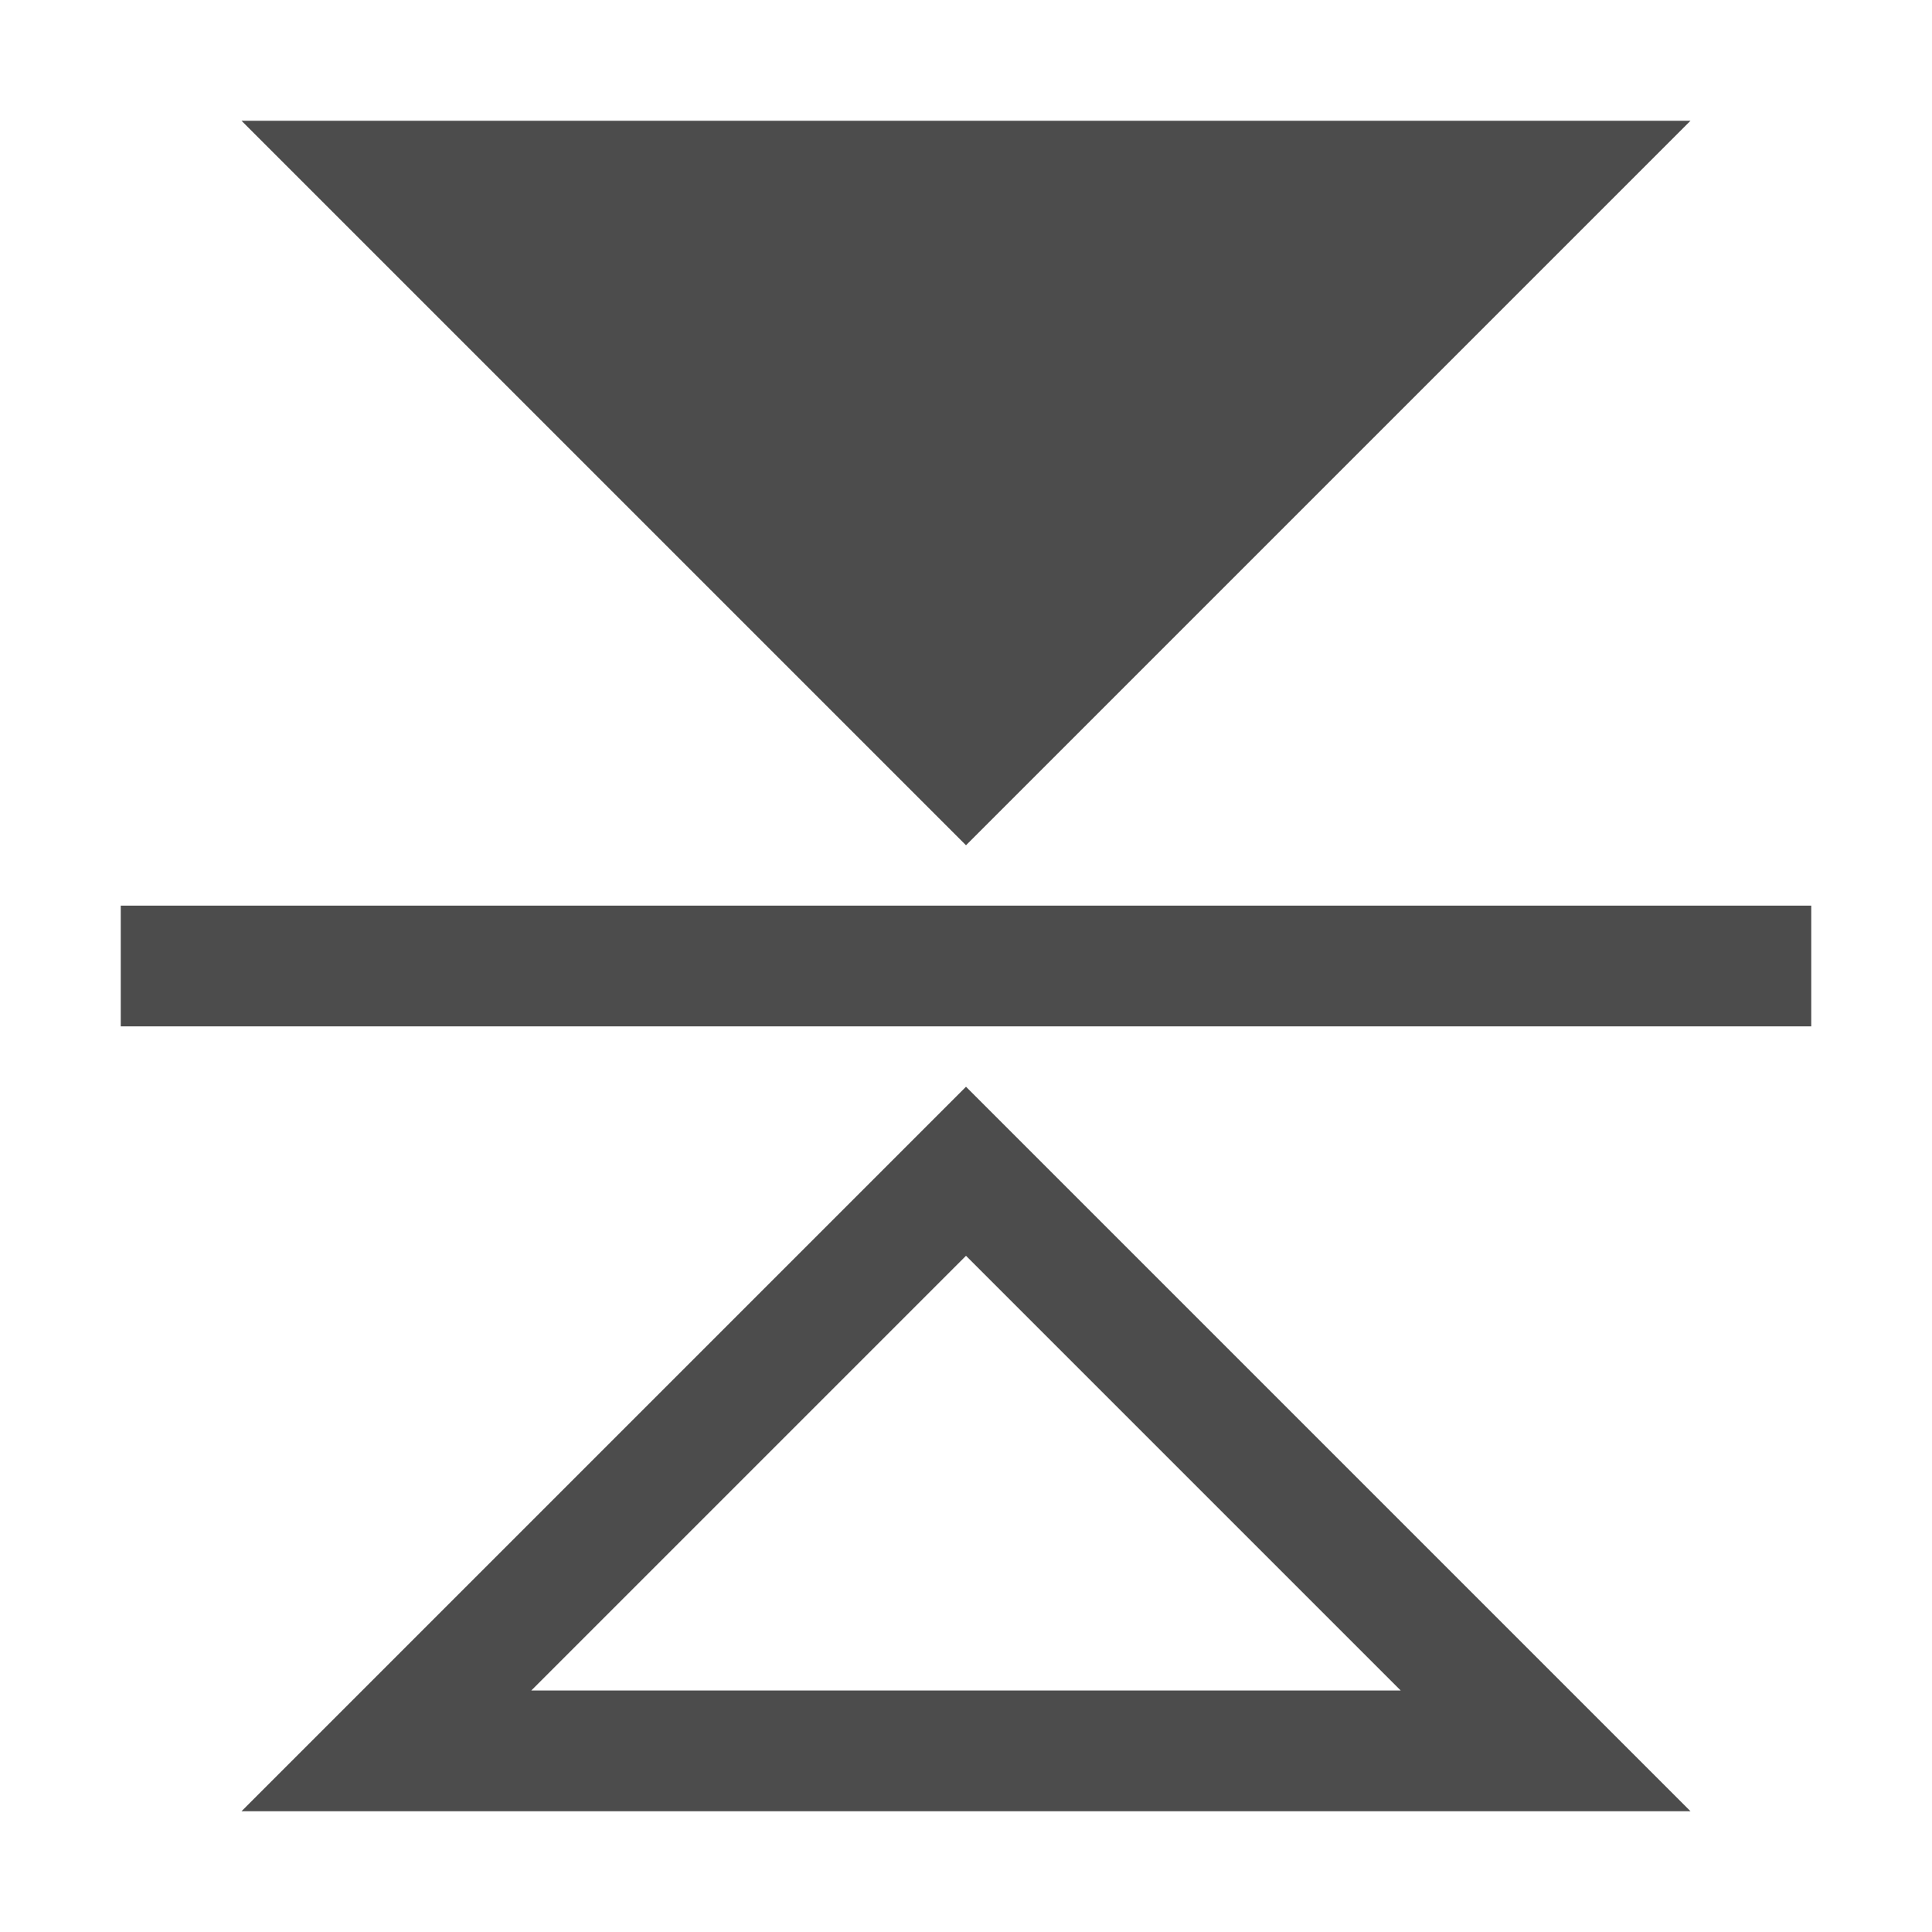 <?xml version="1.0" encoding="utf-8"?>
<!-- Generator: Adobe Illustrator 20.1.0, SVG Export Plug-In . SVG Version: 6.00 Build 0)  -->
<svg version="1.1" id="Layer_3" xmlns="http://www.w3.org/2000/svg" xmlns:xlink="http://www.w3.org/1999/xlink" x="0px" y="0px"
	 viewBox="0 0 16 16" style="enable-background:new 0 0 16 16;" xml:space="preserve">
<style type="text/css">
	.st0{fill:#4C4C4C;}
	.st1{fill:none;stroke:#4C4C4C;stroke-miterlimit:10;}
</style>
<polygon class="st0" points="14,1 2,1 8,7 "/>
<g>
	<path class="st0" d="M8,10.4l3.6,3.6H4.4L8,10.4 M8,9l-6,6h12L8,9L8,9z"/>
</g>
<line class="st1" x1="15" y1="8" x2="1" y2="8"/>
</svg>

